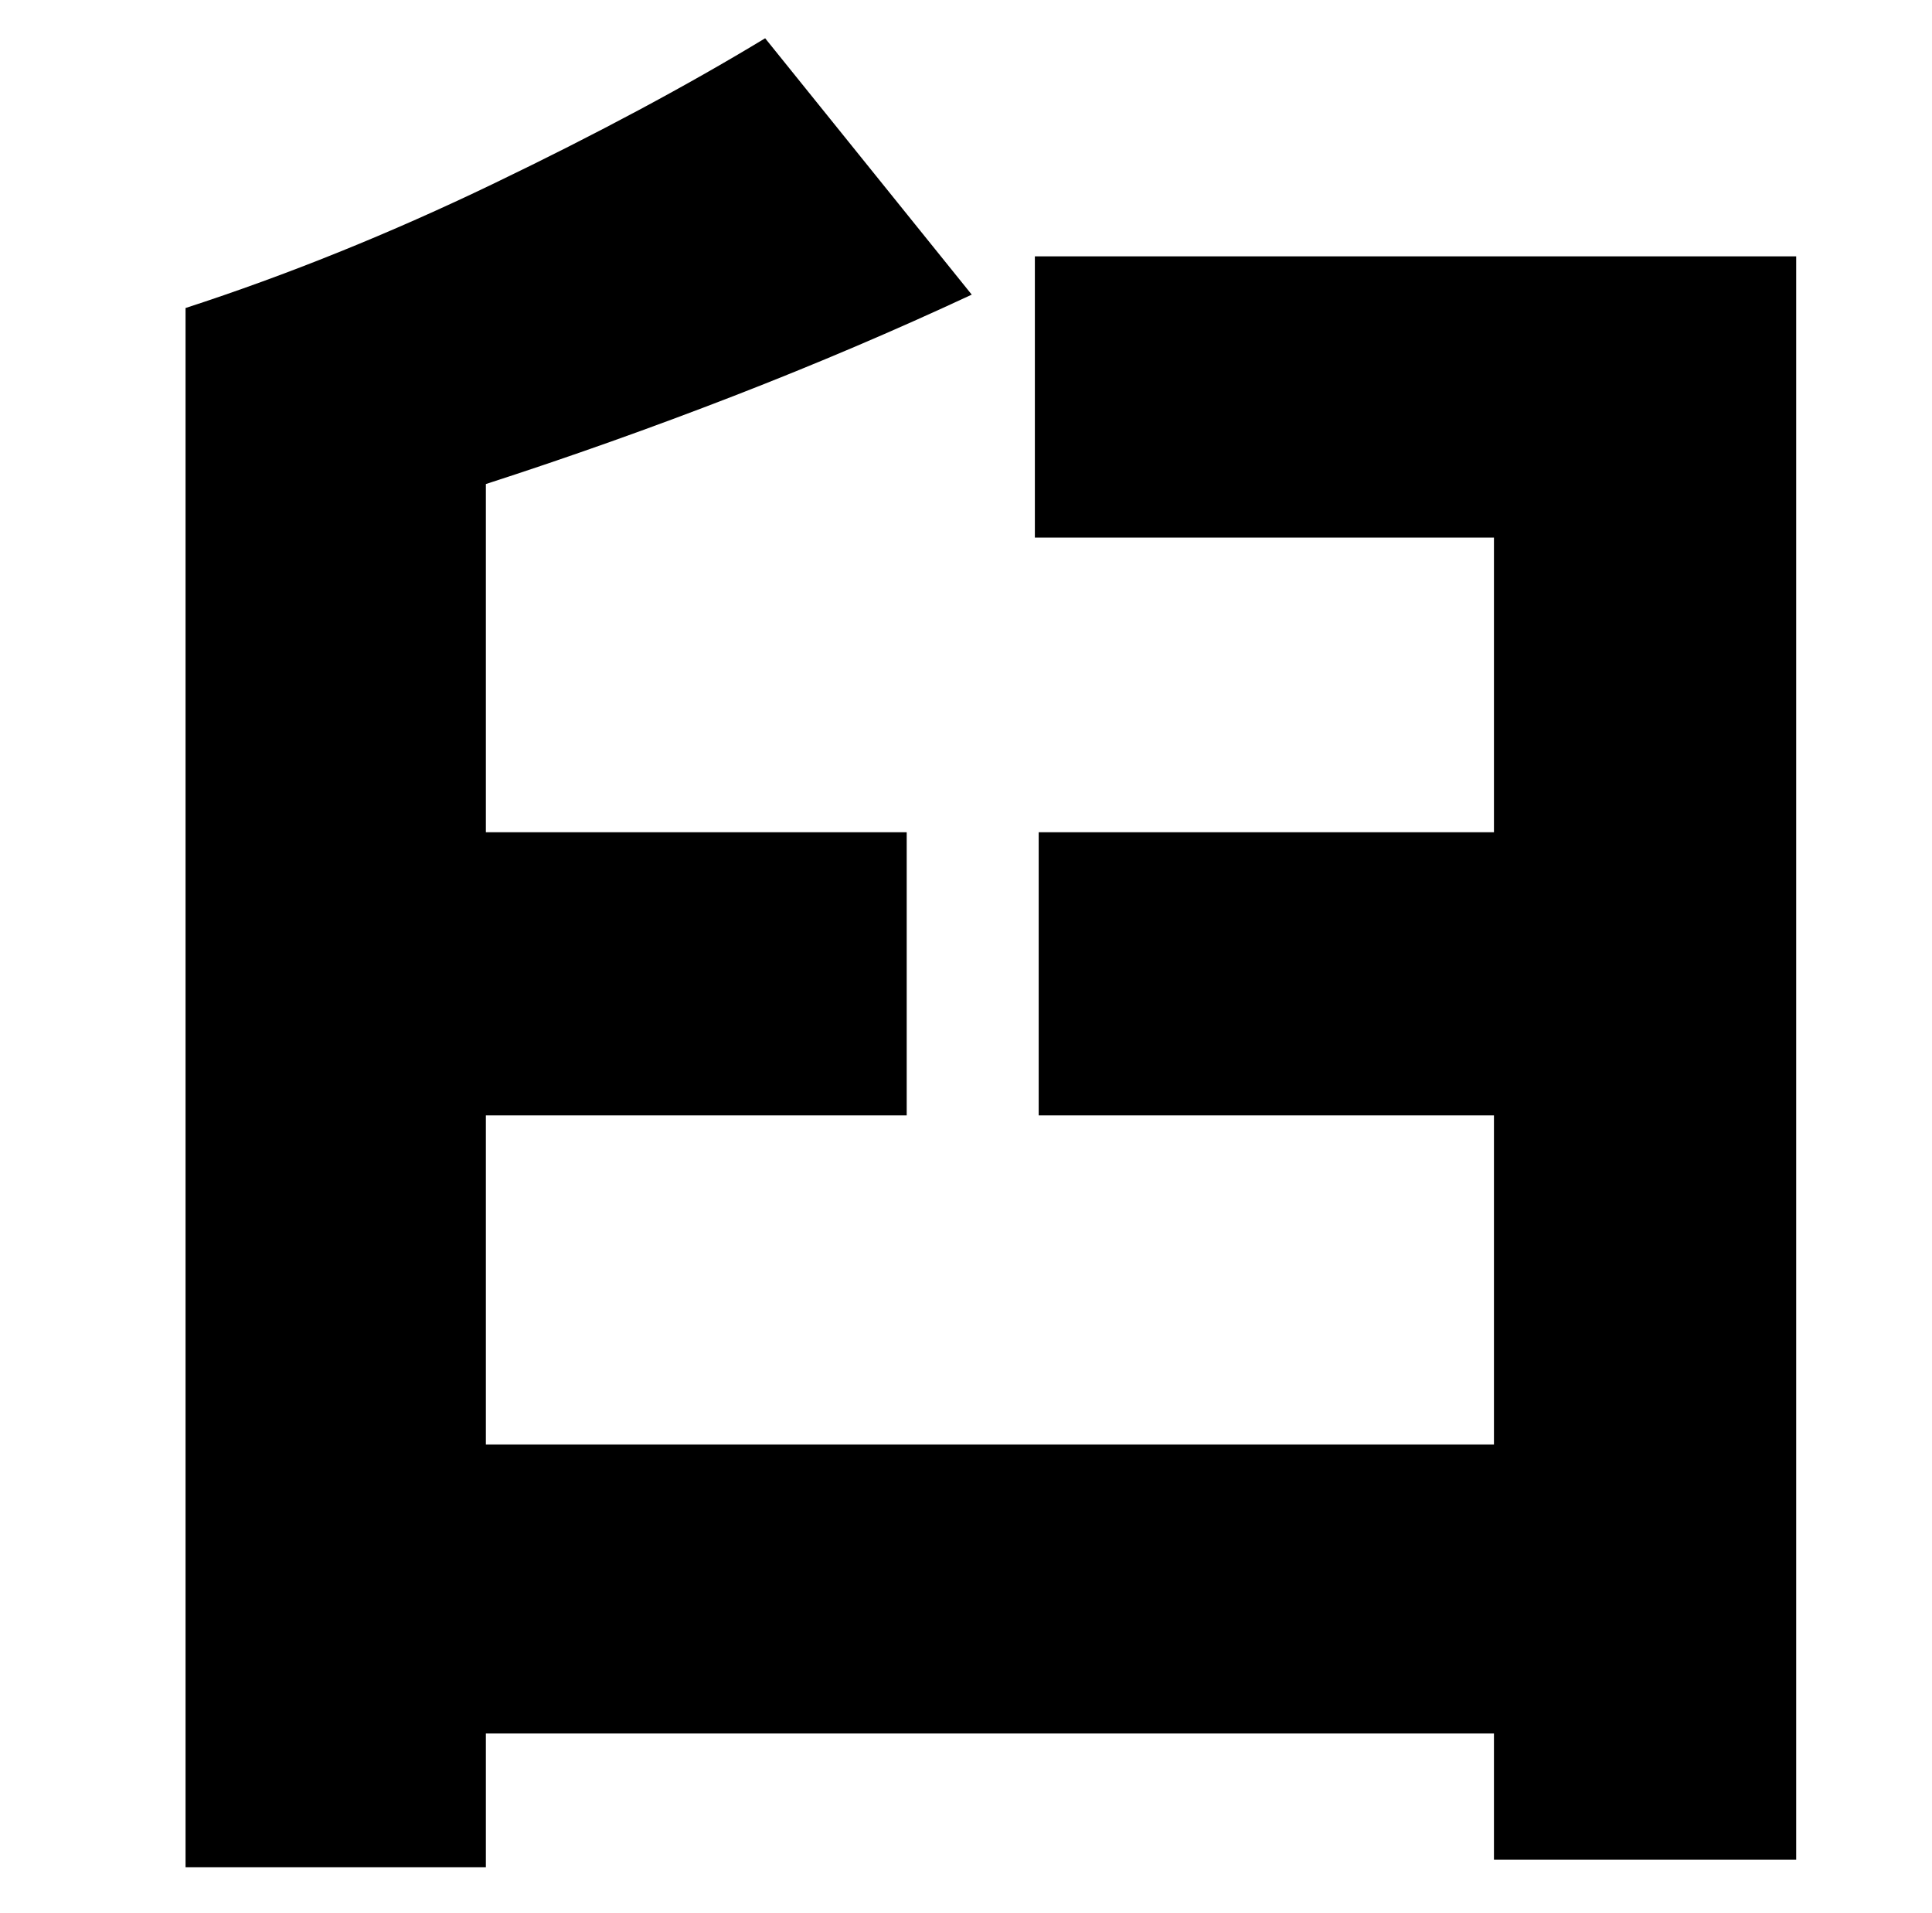 <?xml version="1.0" standalone="no"?>
<!DOCTYPE svg PUBLIC "-//W3C//DTD SVG 1.1//EN" "http://www.w3.org/Graphics/SVG/1.1/DTD/svg11.dtd" >
<svg xmlns="http://www.w3.org/2000/svg" xmlns:xlink="http://www.w3.org/1999/xlink" version="1.1" viewBox="-10 0 1010 1000">
   <path fill="currentColor"
d="M531 134h398v838h-158v-66h-527v70h-157v-815q80 -26 161 -65t142 -76l108 134q-60 28 -124.5 53t-129.5 46v182h220v148h-220v172h527v-172h-238v-148h238v-154h-240v-147z" />
</svg>
